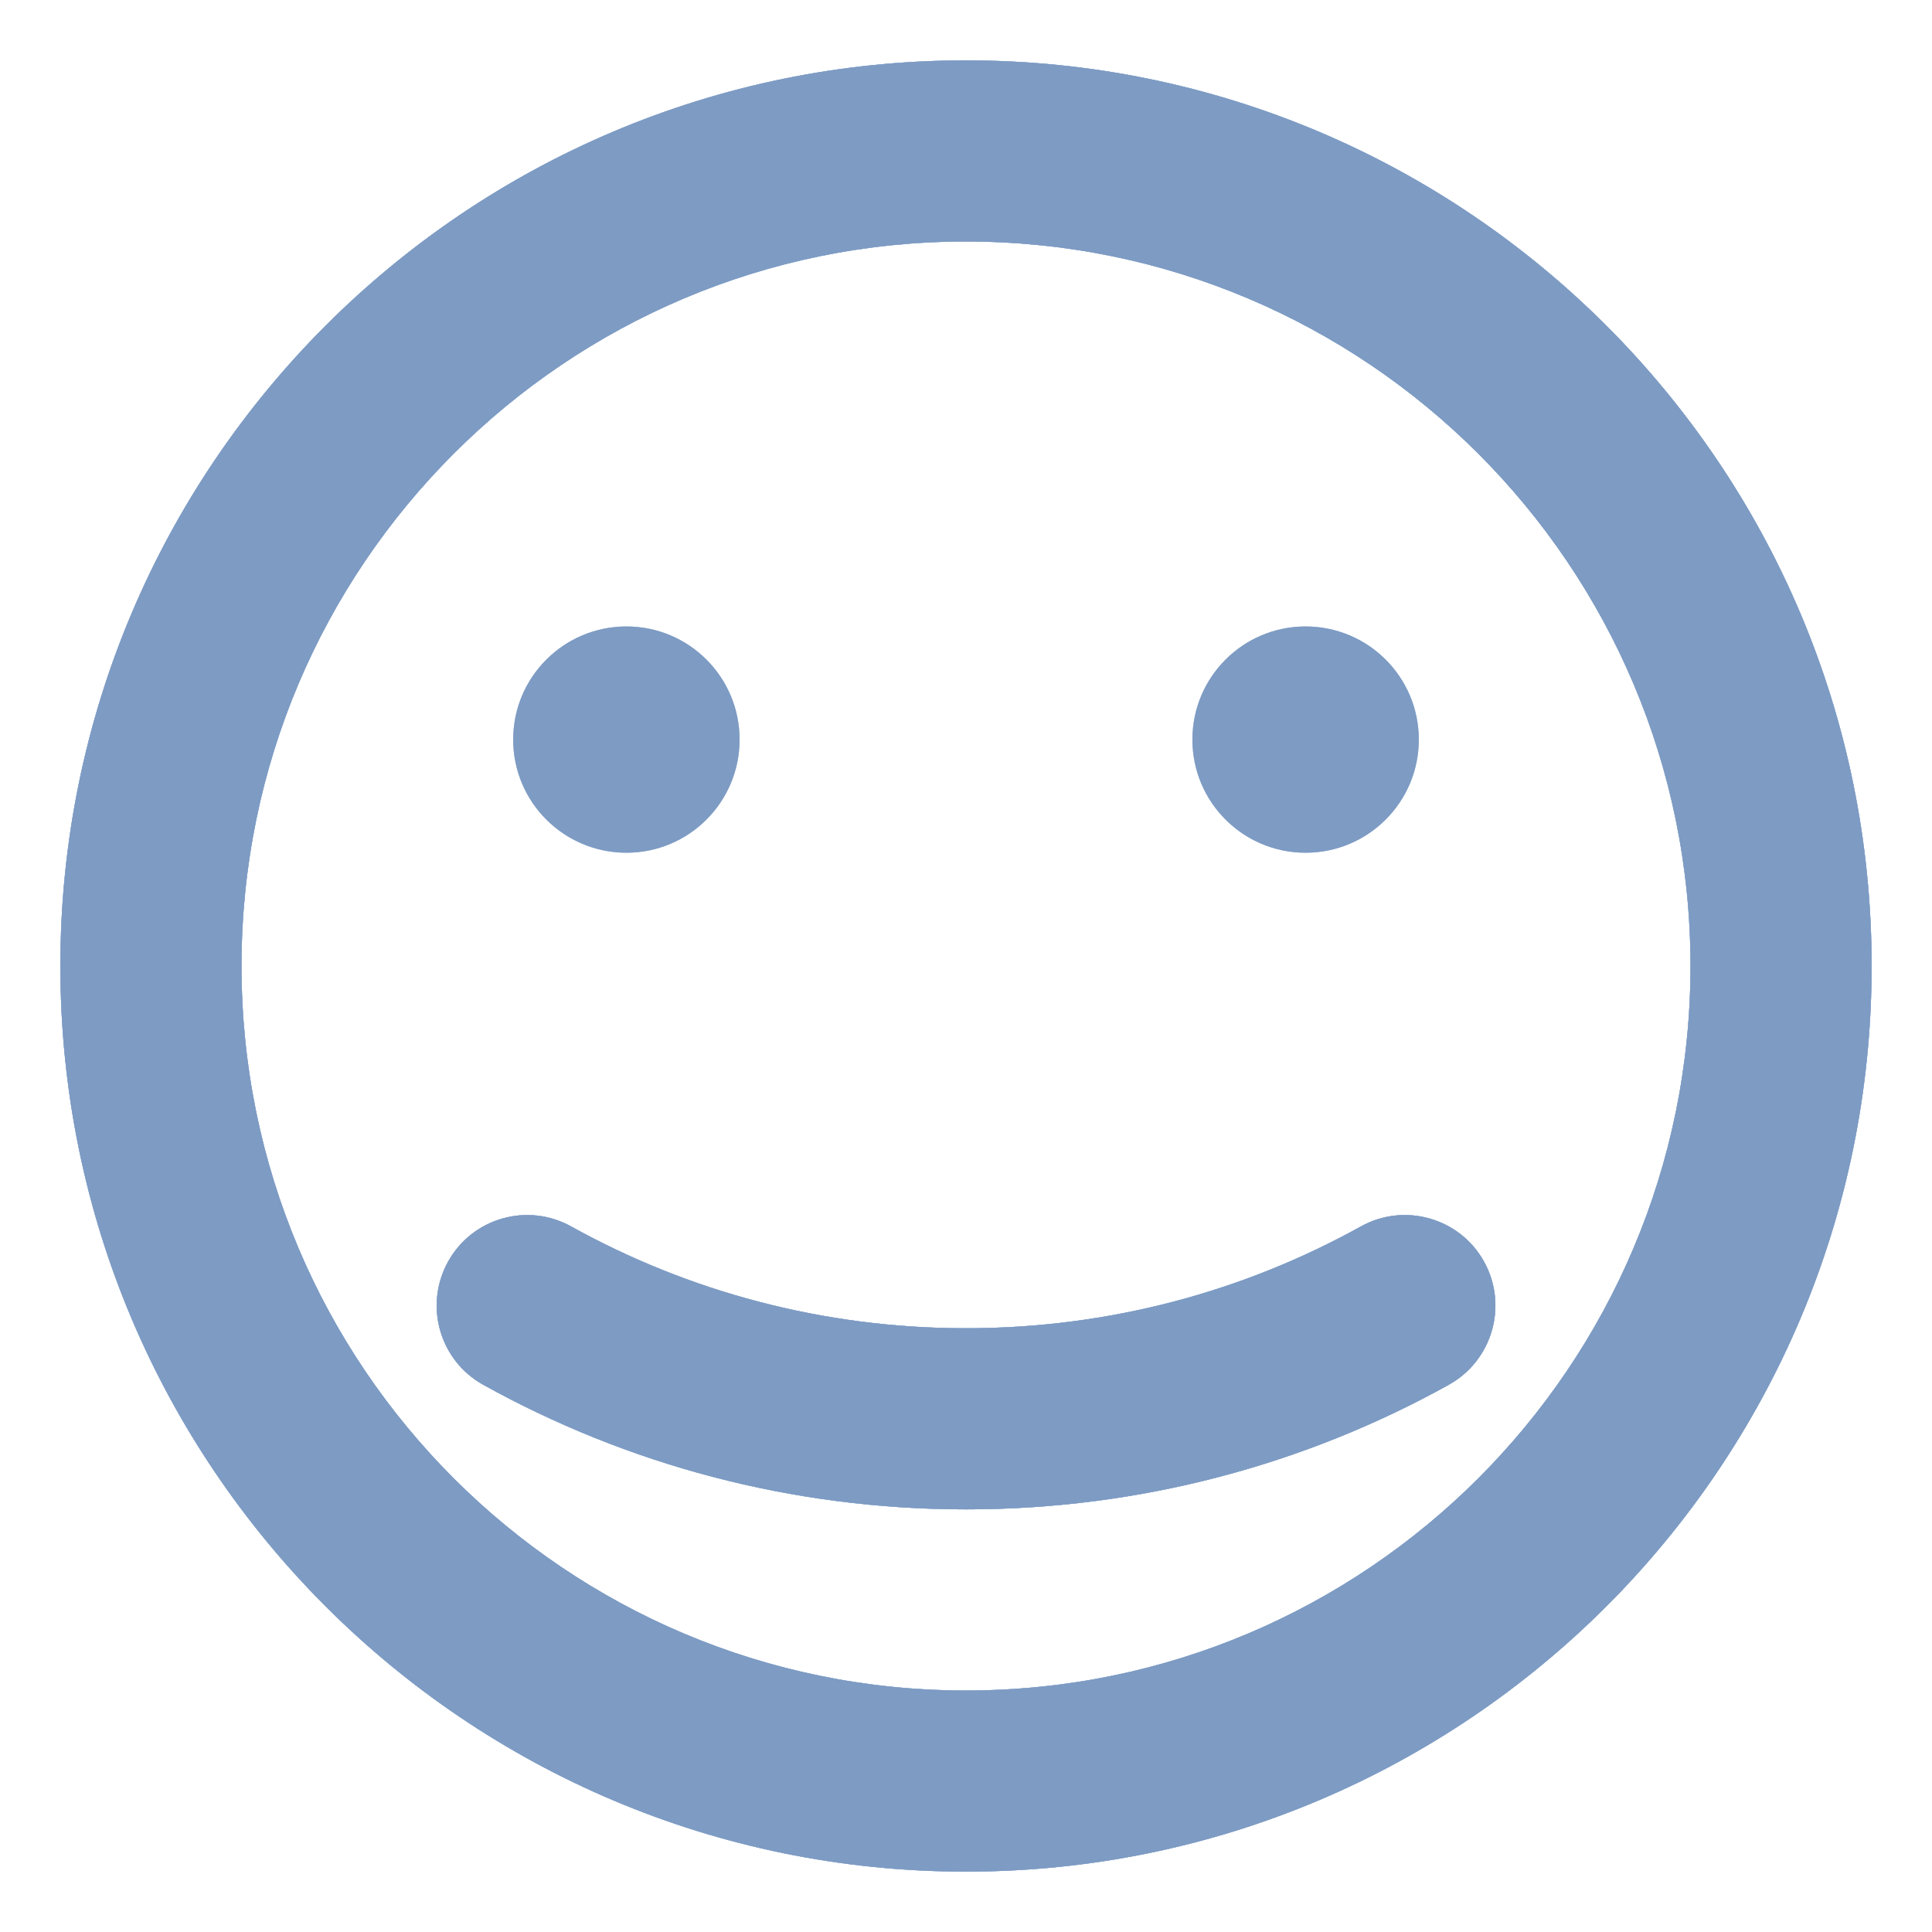 <svg width="16" height="16" viewBox="0 0 16 16" fill="none" xmlns="http://www.w3.org/2000/svg">
<path fill-rule="evenodd" clip-rule="evenodd" d="M8 14C11.314 14 14 11.314 14 8C14 4.686 11.314 2 8 2C4.686 2 2 4.686 2 8C2 11.314 4.686 14 8 14ZM8 15.5C12.142 15.5 15.5 12.142 15.5 8C15.5 3.858 12.142 0.5 8 0.5C3.858 0.5 0.5 3.858 0.5 8C0.5 12.142 3.858 15.5 8 15.5Z" fill="#ABC0DC"/>
<path fill-rule="evenodd" clip-rule="evenodd" d="M8 14C11.314 14 14 11.314 14 8C14 4.686 11.314 2 8 2C4.686 2 2 4.686 2 8C2 11.314 4.686 14 8 14ZM8 15.5C12.142 15.5 15.5 12.142 15.5 8C15.5 3.858 12.142 0.5 8 0.5C3.858 0.5 0.5 3.858 0.5 8C0.5 12.142 3.858 15.5 8 15.5Z" fill="#7D9BC3"/>
<path fill-rule="evenodd" clip-rule="evenodd" d="M15.5 8C15.5 12.142 12.142 15.5 8 15.5C3.858 15.5 0.5 12.142 0.5 8C0.5 3.858 3.858 0.5 8 0.5C12.142 0.5 15.5 3.858 15.5 8ZM8 14C11.314 14 14 11.314 14 8C14 4.686 11.314 2 8 2C4.686 2 2 4.686 2 8C2 11.314 4.686 14 8 14Z" fill="#ABC0DC"/>
<path fill-rule="evenodd" clip-rule="evenodd" d="M15.5 8C15.5 12.142 12.142 15.5 8 15.5C3.858 15.5 0.5 12.142 0.5 8C0.5 3.858 3.858 0.5 8 0.5C12.142 0.5 15.5 3.858 15.5 8ZM8 14C11.314 14 14 11.314 14 8C14 4.686 11.314 2 8 2C4.686 2 2 4.686 2 8C2 11.314 4.686 14 8 14Z" fill="#7D9BC3"/>
<path fill-rule="evenodd" clip-rule="evenodd" d="M3.711 10.448C3.912 10.086 4.368 9.956 4.73 10.157C5.698 10.694 6.812 11 8 11C9.188 11 10.302 10.694 11.27 10.157C11.632 9.956 12.089 10.086 12.29 10.448C12.491 10.811 12.36 11.267 11.998 11.468C10.813 12.126 9.449 12.5 8 12.5C6.551 12.5 5.187 12.126 4.002 11.468C3.64 11.267 3.51 10.811 3.711 10.448Z" fill="#ABC0DC"/>
<path fill-rule="evenodd" clip-rule="evenodd" d="M3.711 10.448C3.912 10.086 4.368 9.956 4.73 10.157C5.698 10.694 6.812 11 8 11C9.188 11 10.302 10.694 11.27 10.157C11.632 9.956 12.089 10.086 12.29 10.448C12.491 10.811 12.36 11.267 11.998 11.468C10.813 12.126 9.449 12.5 8 12.5C6.551 12.5 5.187 12.126 4.002 11.468C3.64 11.267 3.51 10.811 3.711 10.448Z" fill="#7D9BC3"/>
<path fill-rule="evenodd" clip-rule="evenodd" d="M4.73 10.157C4.368 9.956 3.912 10.086 3.711 10.448C3.51 10.811 3.64 11.267 4.002 11.468C5.187 12.126 6.551 12.5 8 12.5C9.449 12.5 10.812 12.126 11.997 11.469C11.997 11.469 11.997 11.469 11.997 11.468C11.998 11.468 11.998 11.468 11.998 11.468C12.36 11.267 12.491 10.811 12.29 10.448C12.089 10.086 11.632 9.956 11.27 10.157C10.302 10.694 9.188 11 8 11C6.812 11 5.698 10.694 4.73 10.157Z" fill="#ABC0DC"/>
<path fill-rule="evenodd" clip-rule="evenodd" d="M4.73 10.157C4.368 9.956 3.912 10.086 3.711 10.448C3.51 10.811 3.64 11.267 4.002 11.468C5.187 12.126 6.551 12.5 8 12.5C9.449 12.5 10.812 12.126 11.997 11.469C11.997 11.469 11.997 11.469 11.997 11.468C11.998 11.468 11.998 11.468 11.998 11.468C12.36 11.267 12.491 10.811 12.29 10.448C12.089 10.086 11.632 9.956 11.27 10.157C10.302 10.694 9.188 11 8 11C6.812 11 5.698 10.694 4.73 10.157Z" fill="#7D9BC3"/>
<path d="M11.75 6.125C11.75 6.643 11.33 7.062 10.812 7.062C10.295 7.062 9.875 6.643 9.875 6.125C9.875 5.607 10.295 5.188 10.812 5.188C11.33 5.188 11.75 5.607 11.75 6.125Z" fill="#ABC0DC"/>
<path d="M11.75 6.125C11.75 6.643 11.33 7.062 10.812 7.062C10.295 7.062 9.875 6.643 9.875 6.125C9.875 5.607 10.295 5.188 10.812 5.188C11.33 5.188 11.75 5.607 11.75 6.125Z" fill="#7D9BC3"/>
<path d="M6.125 6.125C6.125 6.643 5.705 7.062 5.188 7.062C4.67 7.062 4.25 6.643 4.25 6.125C4.25 5.607 4.67 5.188 5.188 5.188C5.705 5.188 6.125 5.607 6.125 6.125Z" fill="#ABC0DC"/>
<path d="M6.125 6.125C6.125 6.643 5.705 7.062 5.188 7.062C4.67 7.062 4.25 6.643 4.25 6.125C4.25 5.607 4.67 5.188 5.188 5.188C5.705 5.188 6.125 5.607 6.125 6.125Z" fill="#7D9BC3"/>
</svg>
